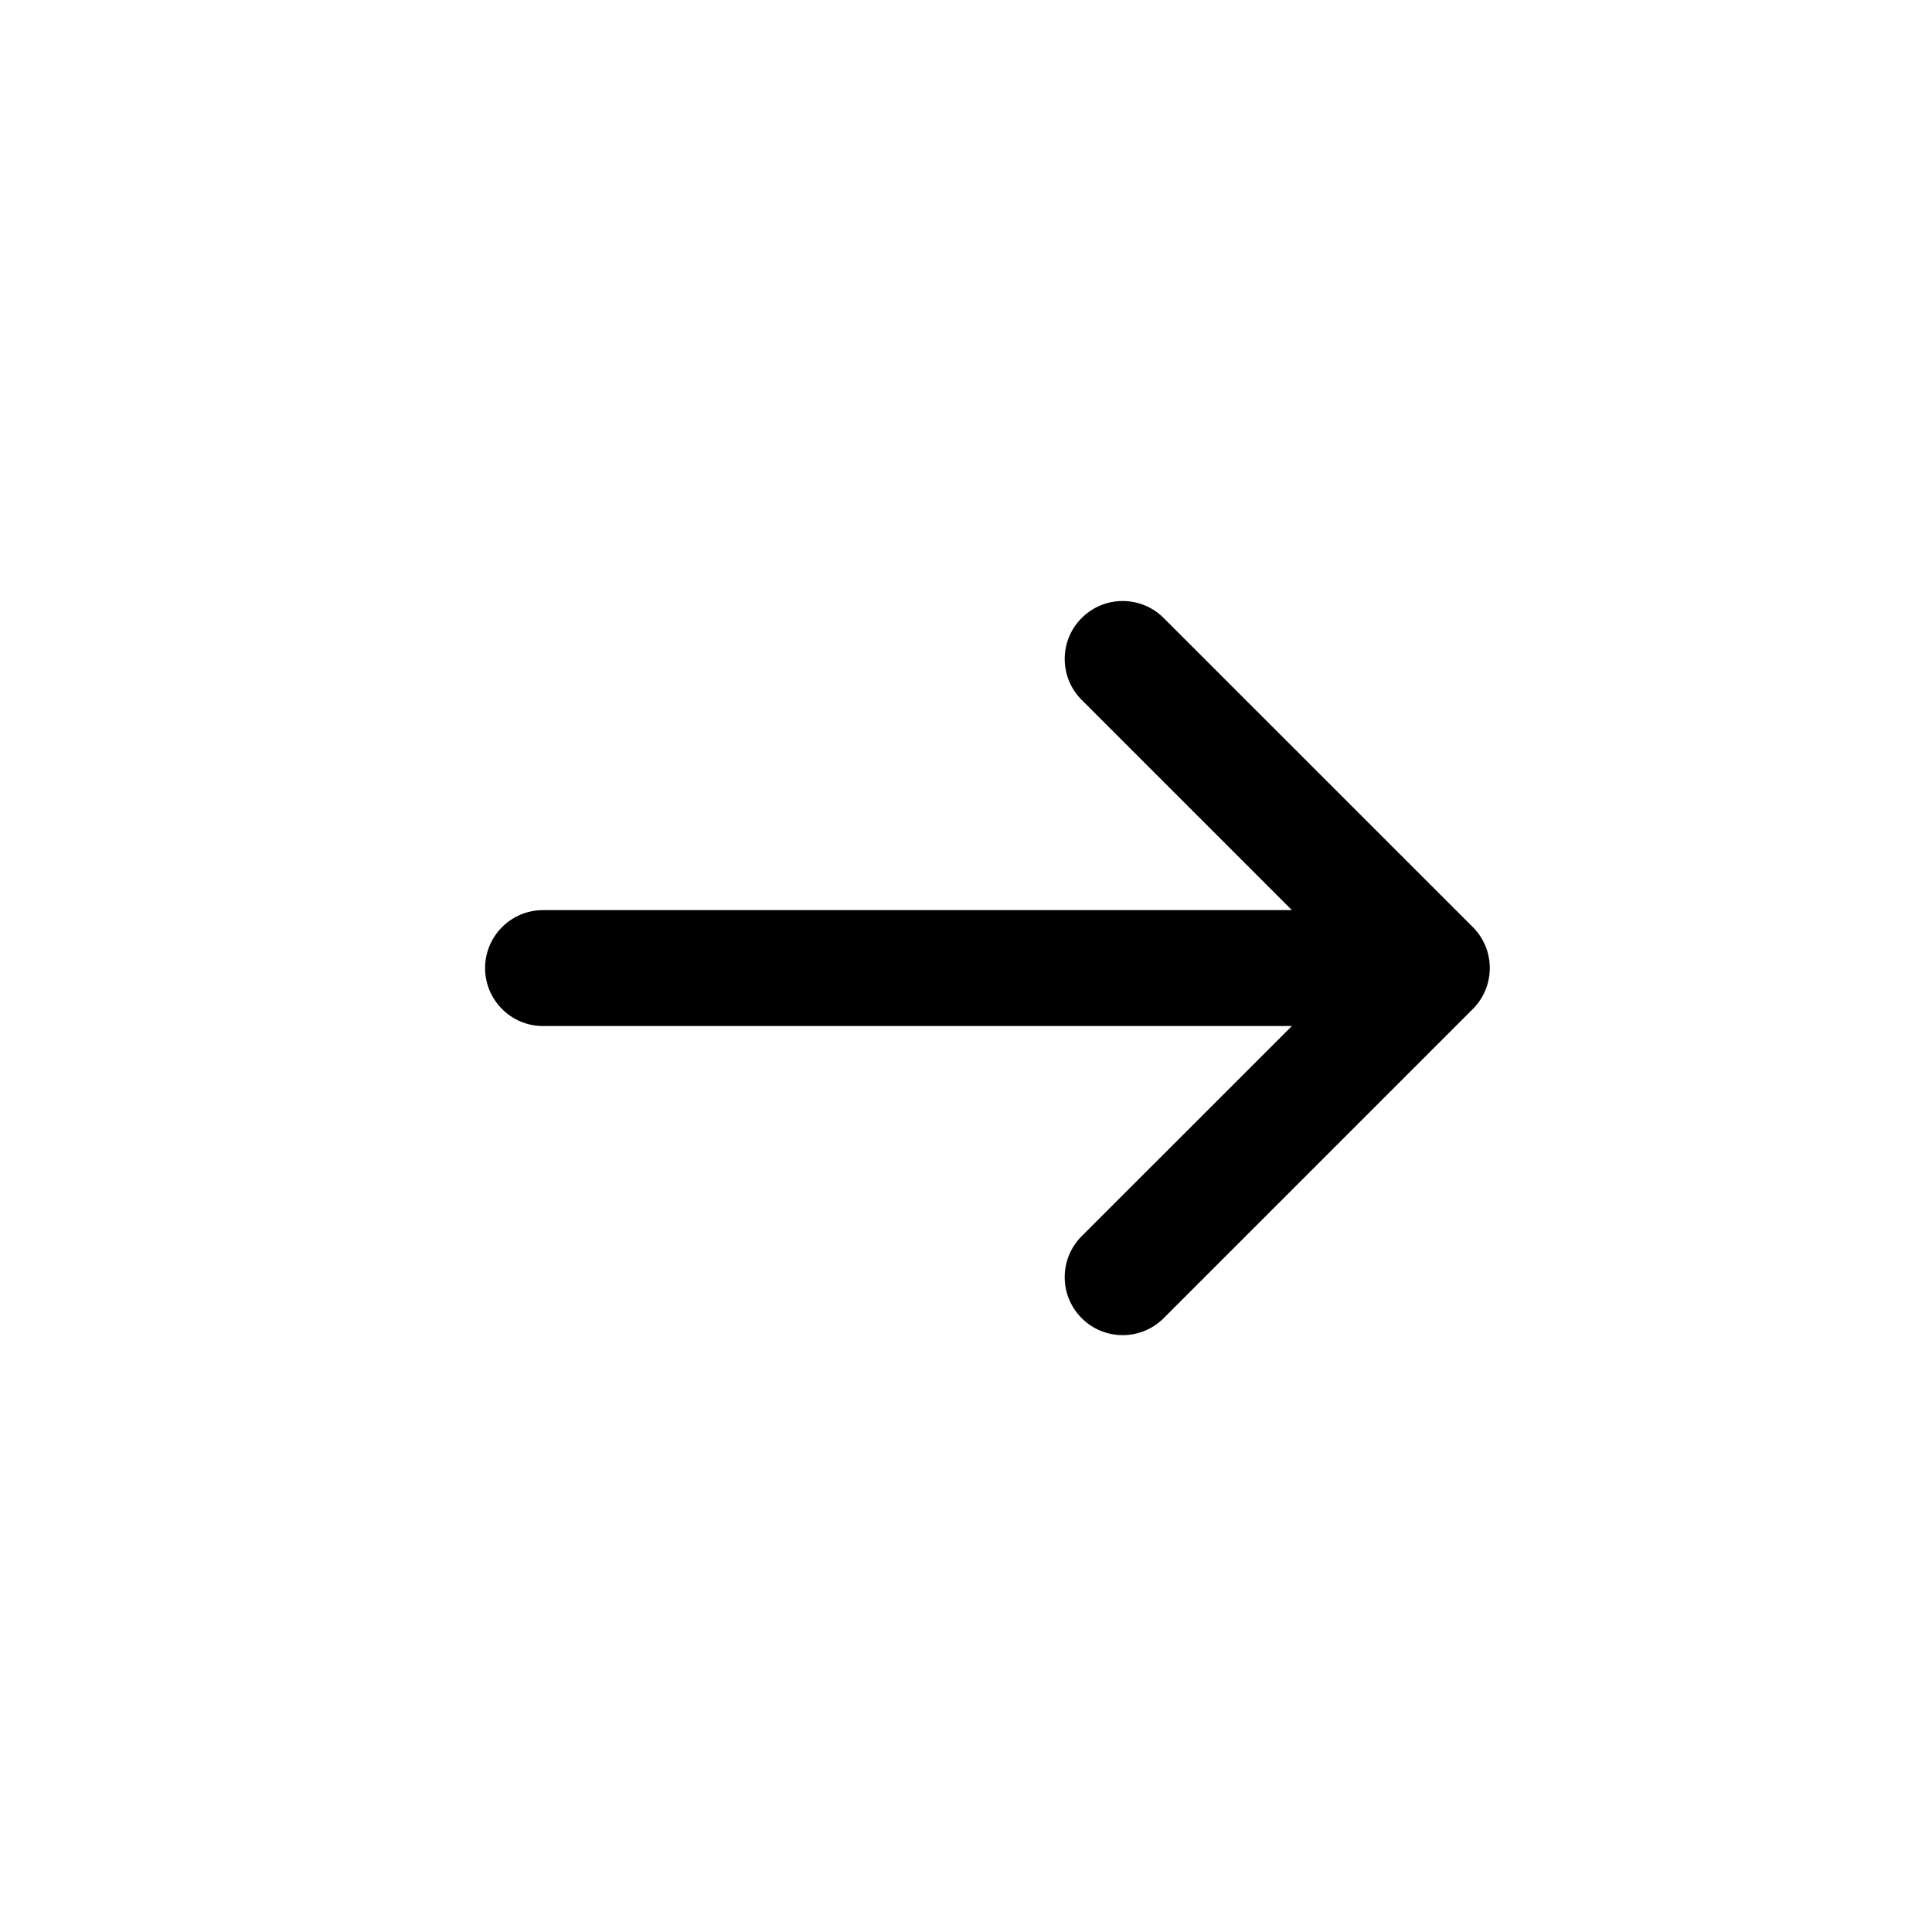 <svg width="25" height="25" viewBox="0 0 25 25" fill="none" xmlns="http://www.w3.org/2000/svg">
<path d="M13.997 9.057C13.704 8.764 13.704 8.289 13.997 7.997C14.29 7.704 14.765 7.704 15.058 7.997L19.058 11.996C19.351 12.289 19.351 12.764 19.058 13.057L15.058 17.057C14.765 17.35 14.29 17.35 13.997 17.057C13.704 16.764 13.704 16.289 13.997 15.996L16.717 13.277H7.027C6.613 13.277 6.277 12.941 6.277 12.527C6.277 12.113 6.613 11.777 7.027 11.777H16.717L13.997 9.057Z" fill="black"/>
</svg>
